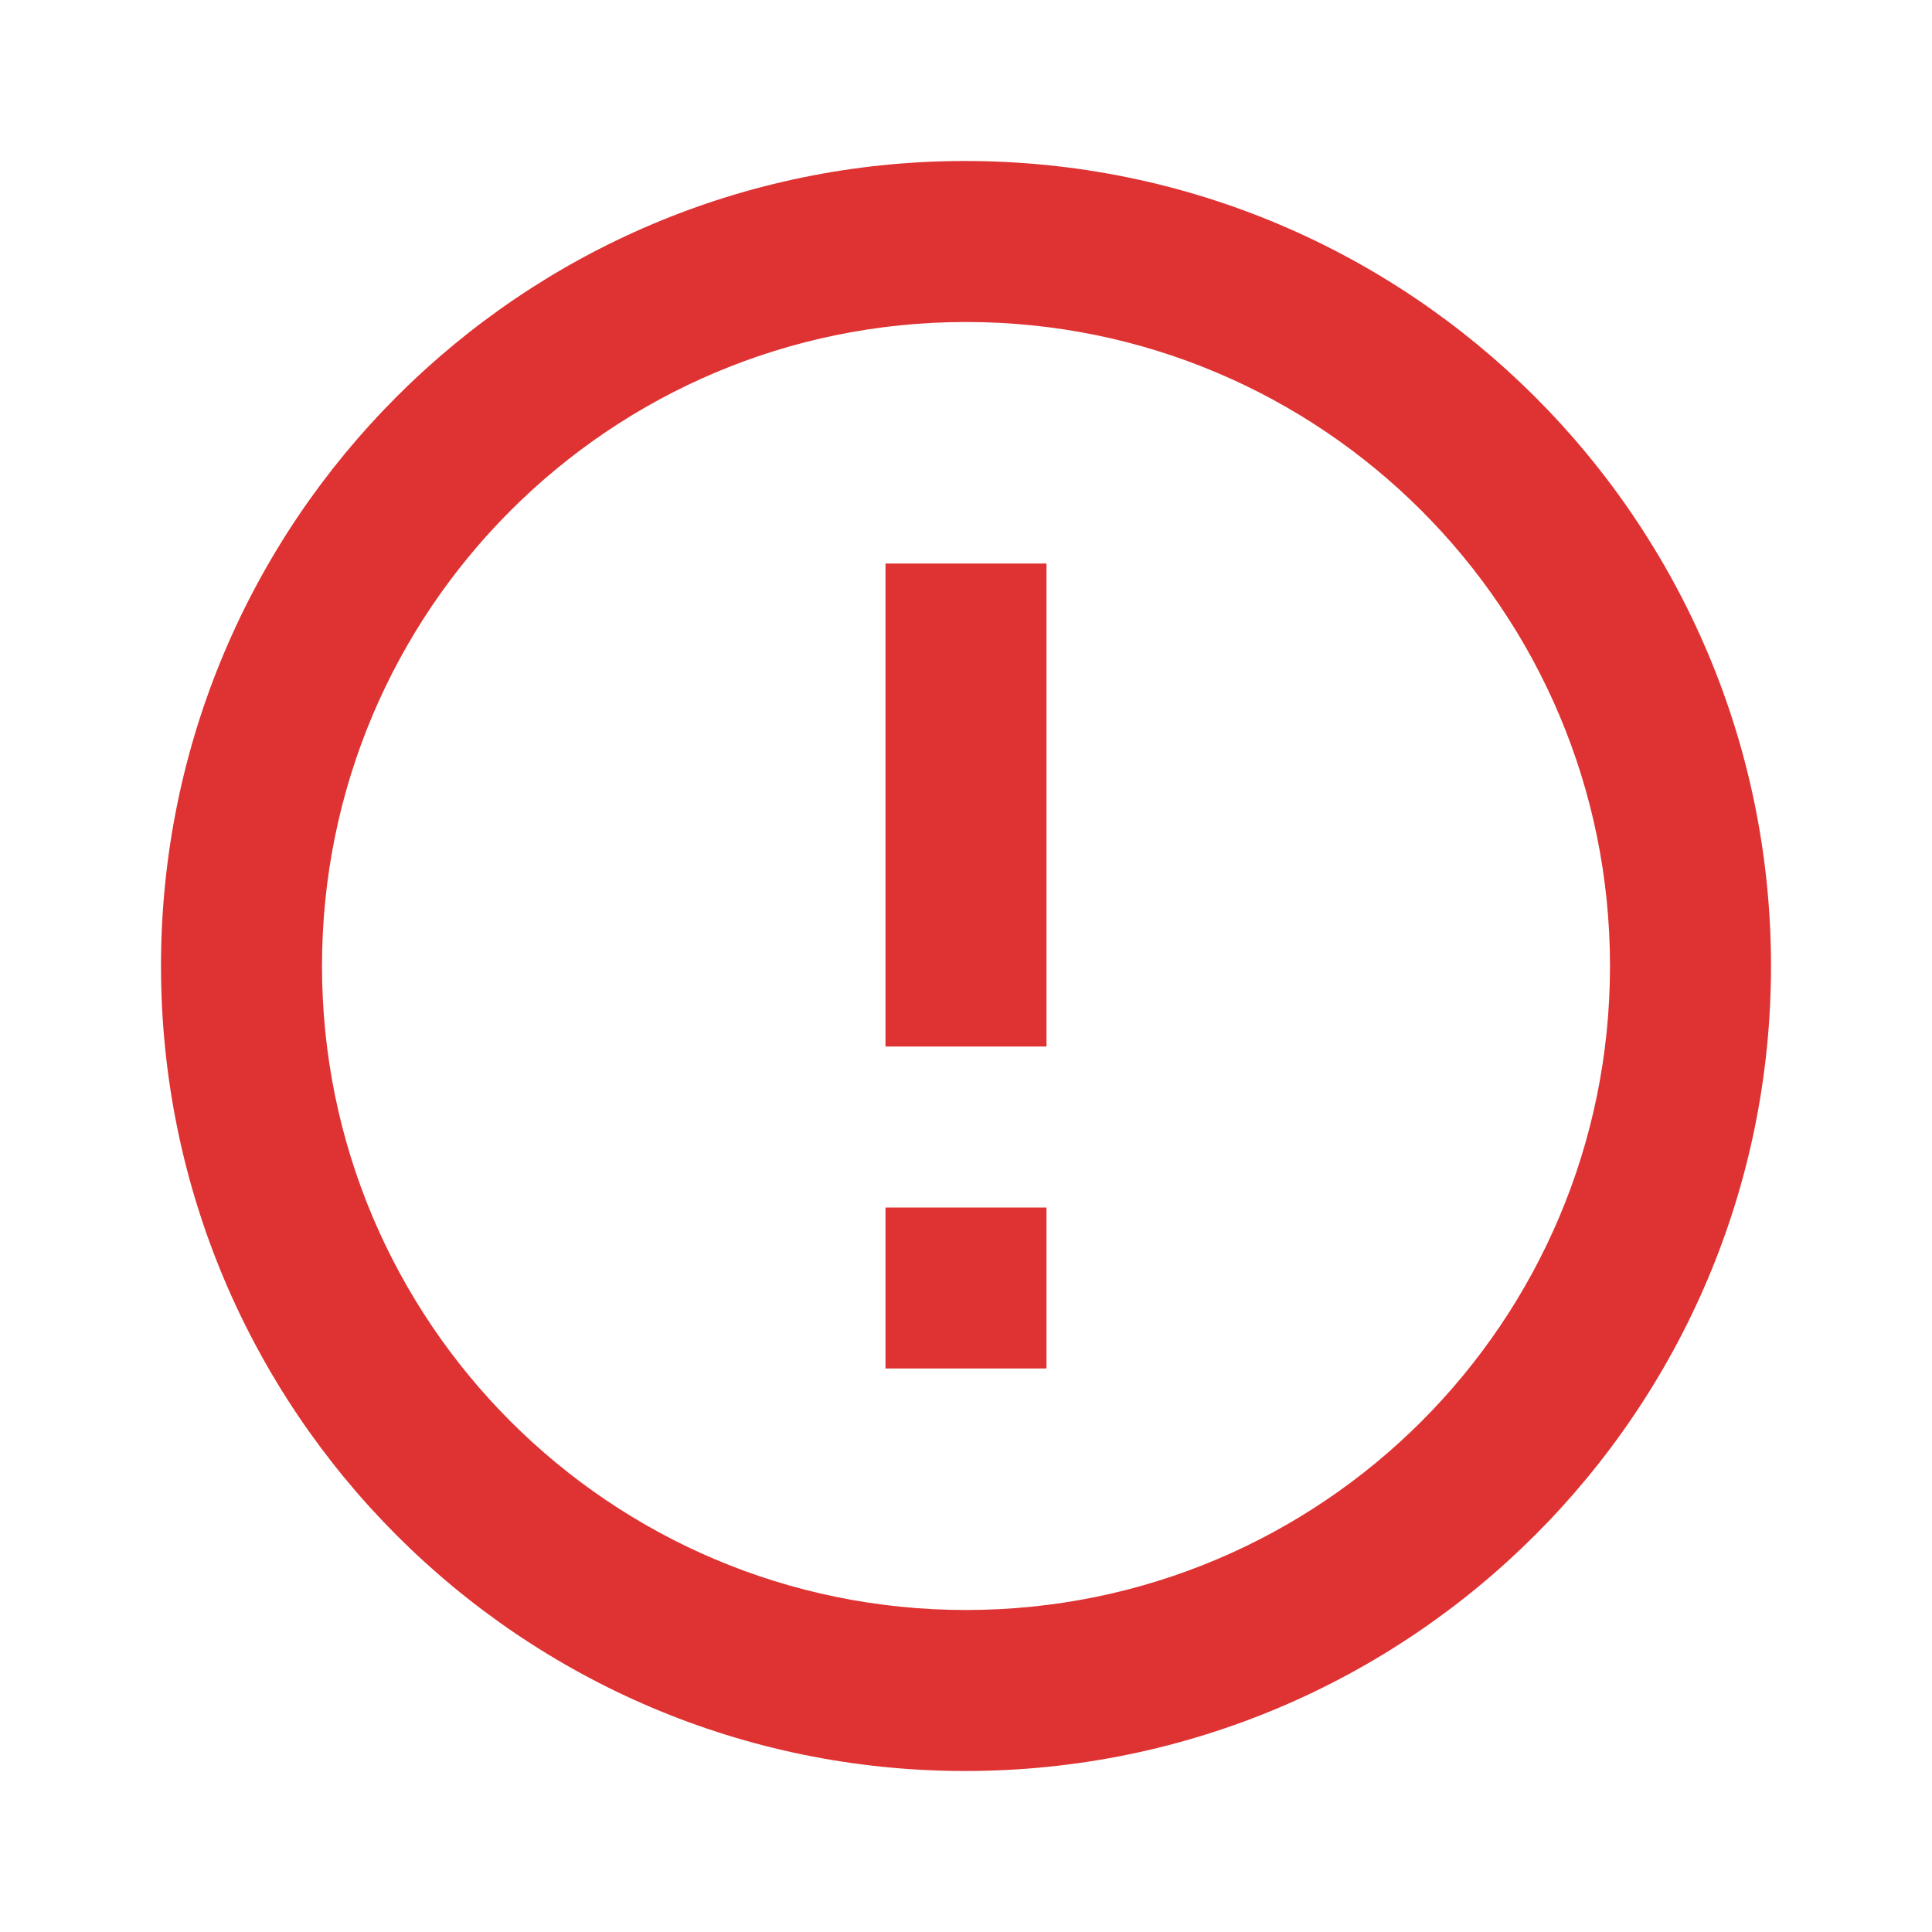 <svg width="144" height="144" viewBox="0 0 144 144" fill="none" xmlns="http://www.w3.org/2000/svg">
<path d="M66 90H78V102H66V90ZM66 42H78V78H66V42ZM71.94 12C38.82 12 12 38.88 12 72C12 105.12 38.82 132 71.94 132C105.12 132 132 105.12 132 72C132 38.88 105.12 12 71.94 12ZM72 120C45.48 120 24 98.52 24 72C24 45.48 45.48 24 72 24C98.52 24 120 45.48 120 72C120 98.52 98.52 120 72 120Z" fill="#DF3232"/>
</svg>
